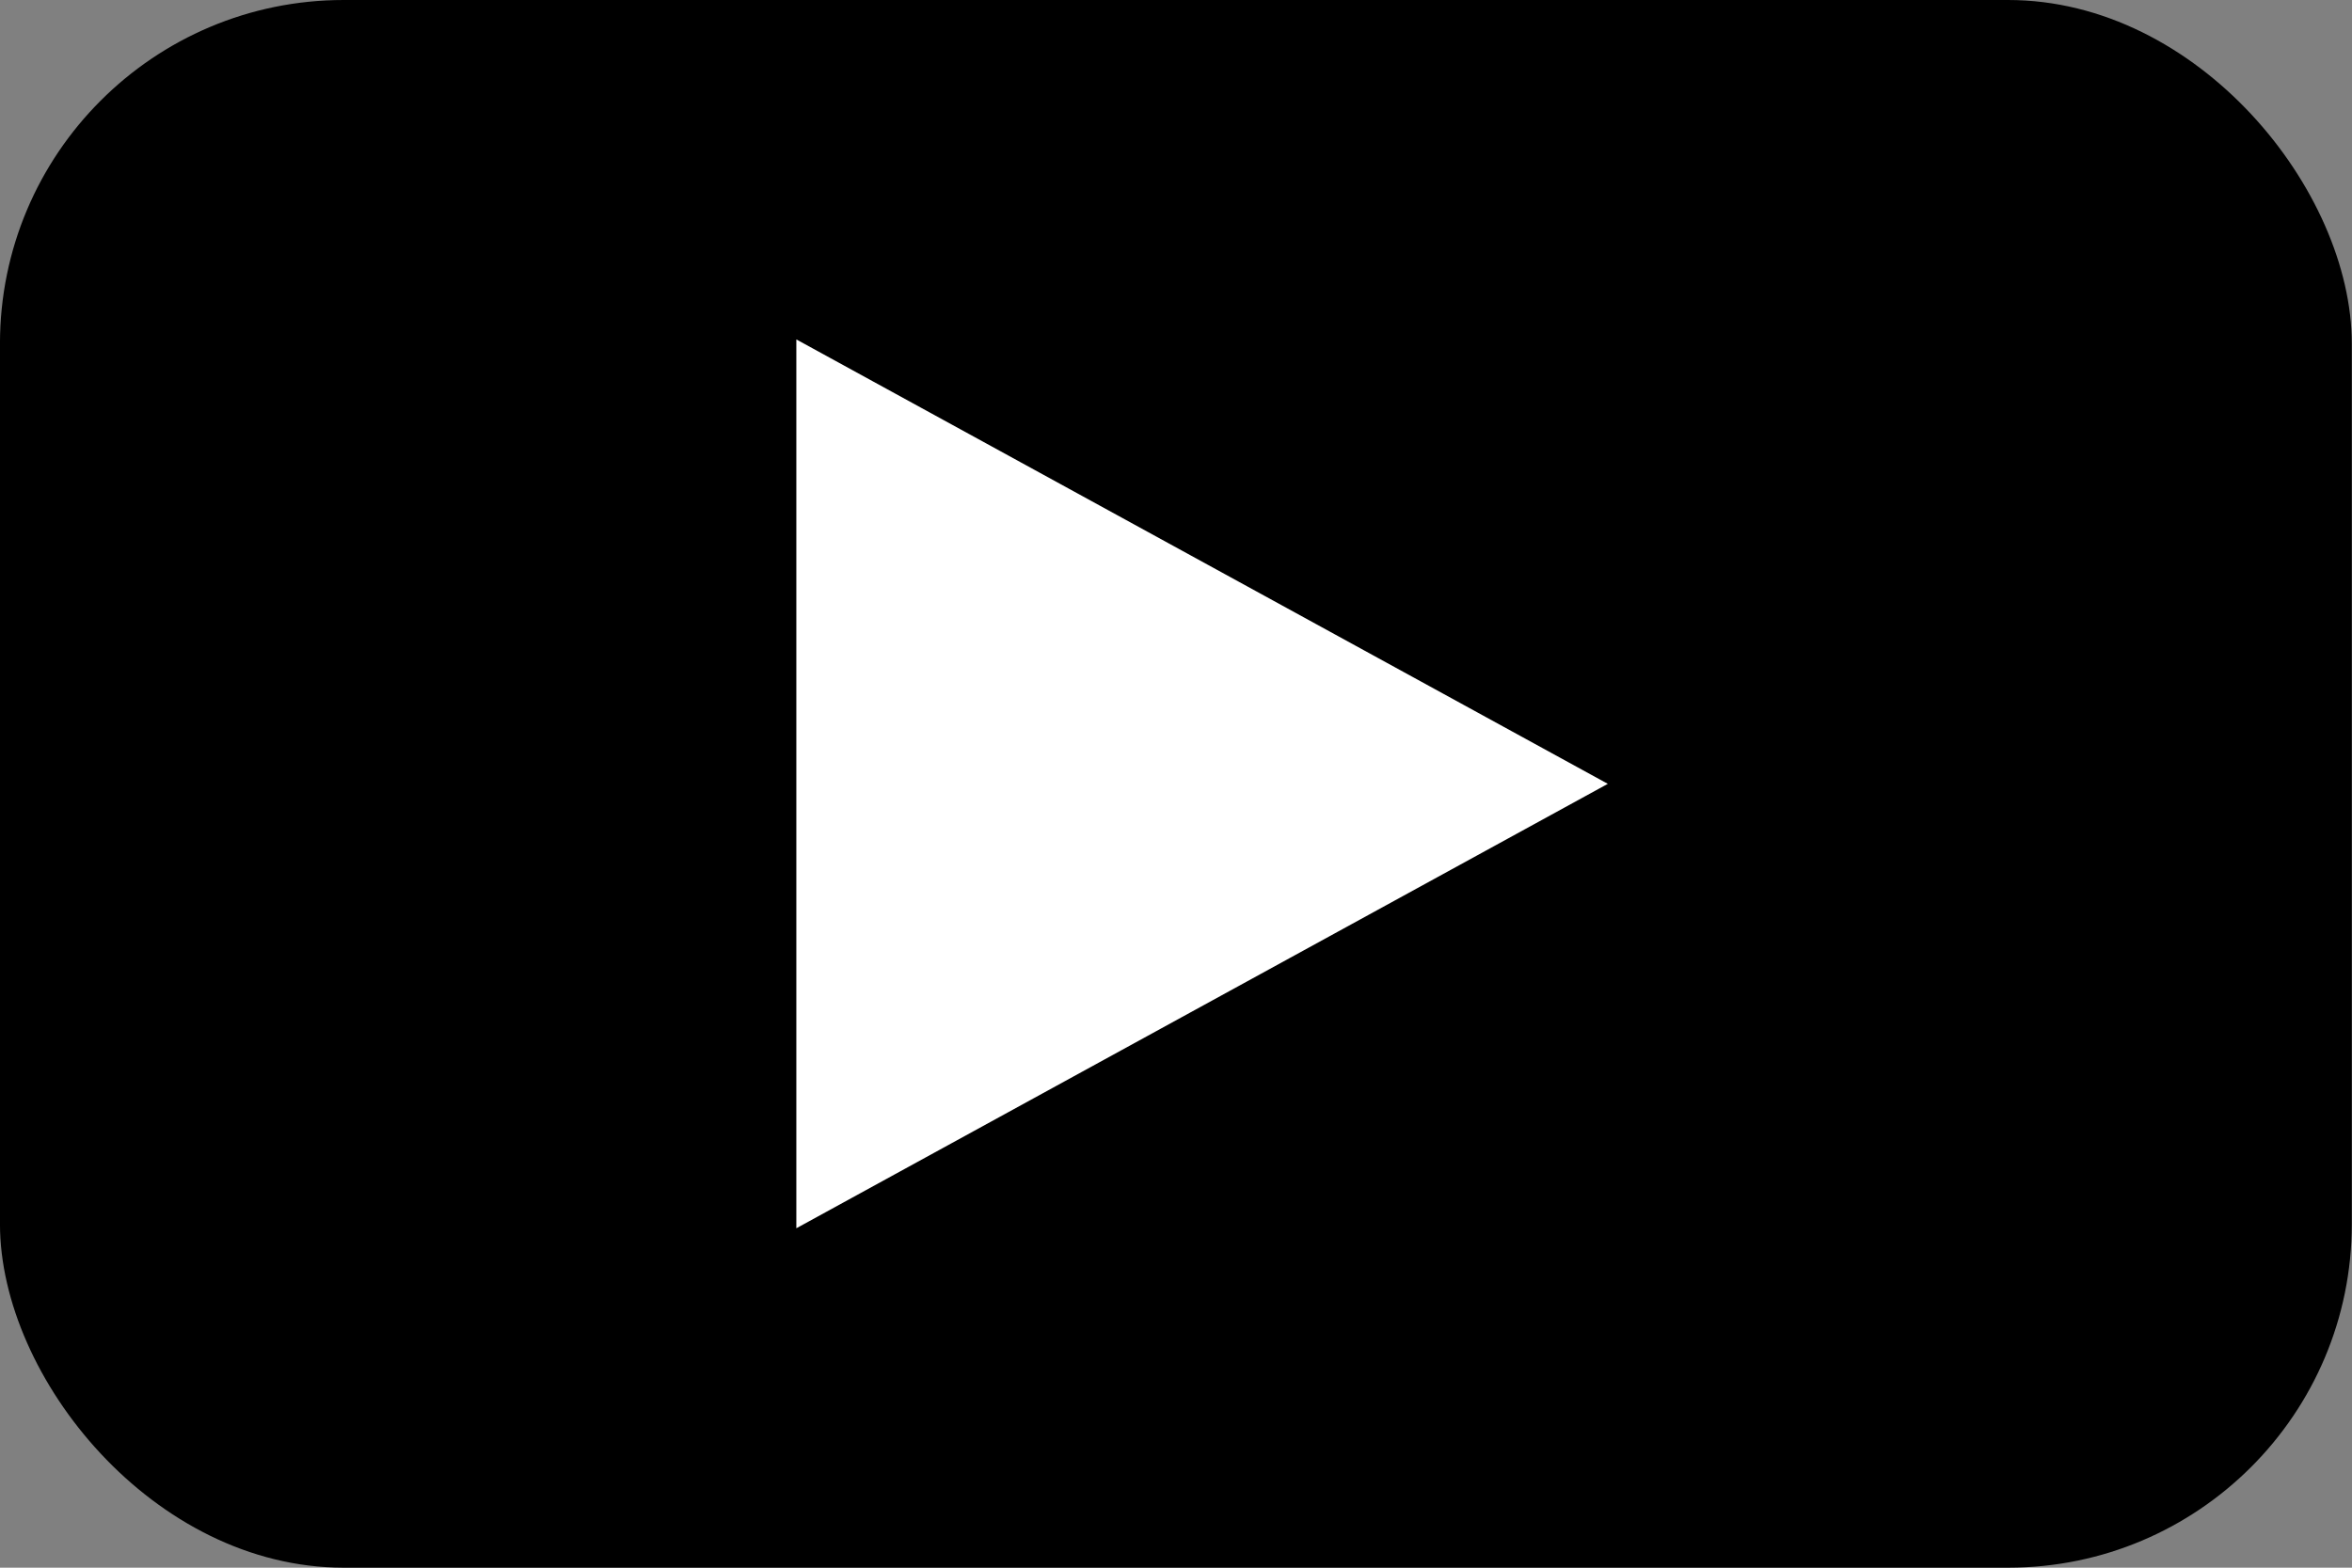 <?xml version="1.0" encoding="UTF-8" standalone="no"?>
<svg
   xmlns:dc="http://purl.org/dc/elements/1.1/"
   xmlns:cc="http://creativecommons.org/ns#"
   xmlns:rdf="http://www.w3.org/1999/02/22-rdf-syntax-ns#"
   xmlns:svg="http://www.w3.org/2000/svg"
   xmlns="http://www.w3.org/2000/svg"
   id="svg8"
   version="1.1"
   viewBox="0 0 150 100"
   height="100mm"
   width="150mm">
  <rect x="0" y="0" width="150" height="100" fill="#808080" stroke="none"/>
  <defs
     id="defs2" />
  <g
     transform="translate(0,-197)"
     id="layer1">
    <g
       style="stroke-width:1.039"
       transform="matrix(0.927,0,0,1,-23.652,98.5)"
       id="g4491">
      <rect
         style="fill:#000000;fill-opacity:1;stroke:none;stroke-width:11.944;stroke-linecap:round;stroke-linejoin:round;stroke-miterlimit:4;stroke-dasharray:none;stroke-opacity:1"
         id="rect4485"
         width="161.8"
         height="100"
         x="25.513"
         y="98.5"
         ry="21.923"
         rx="23.647" />
      <path
         style="fill:#ffffff;fill-opacity:1;stroke:none;stroke-width:0.275px;stroke-linecap:butt;stroke-linejoin:miter;stroke-opacity:1"
         d="m 80.301,120.152 v 56.696 L 136.128,148.5 Z"
         id="path4487" />
    </g>
  </g>
</svg>
